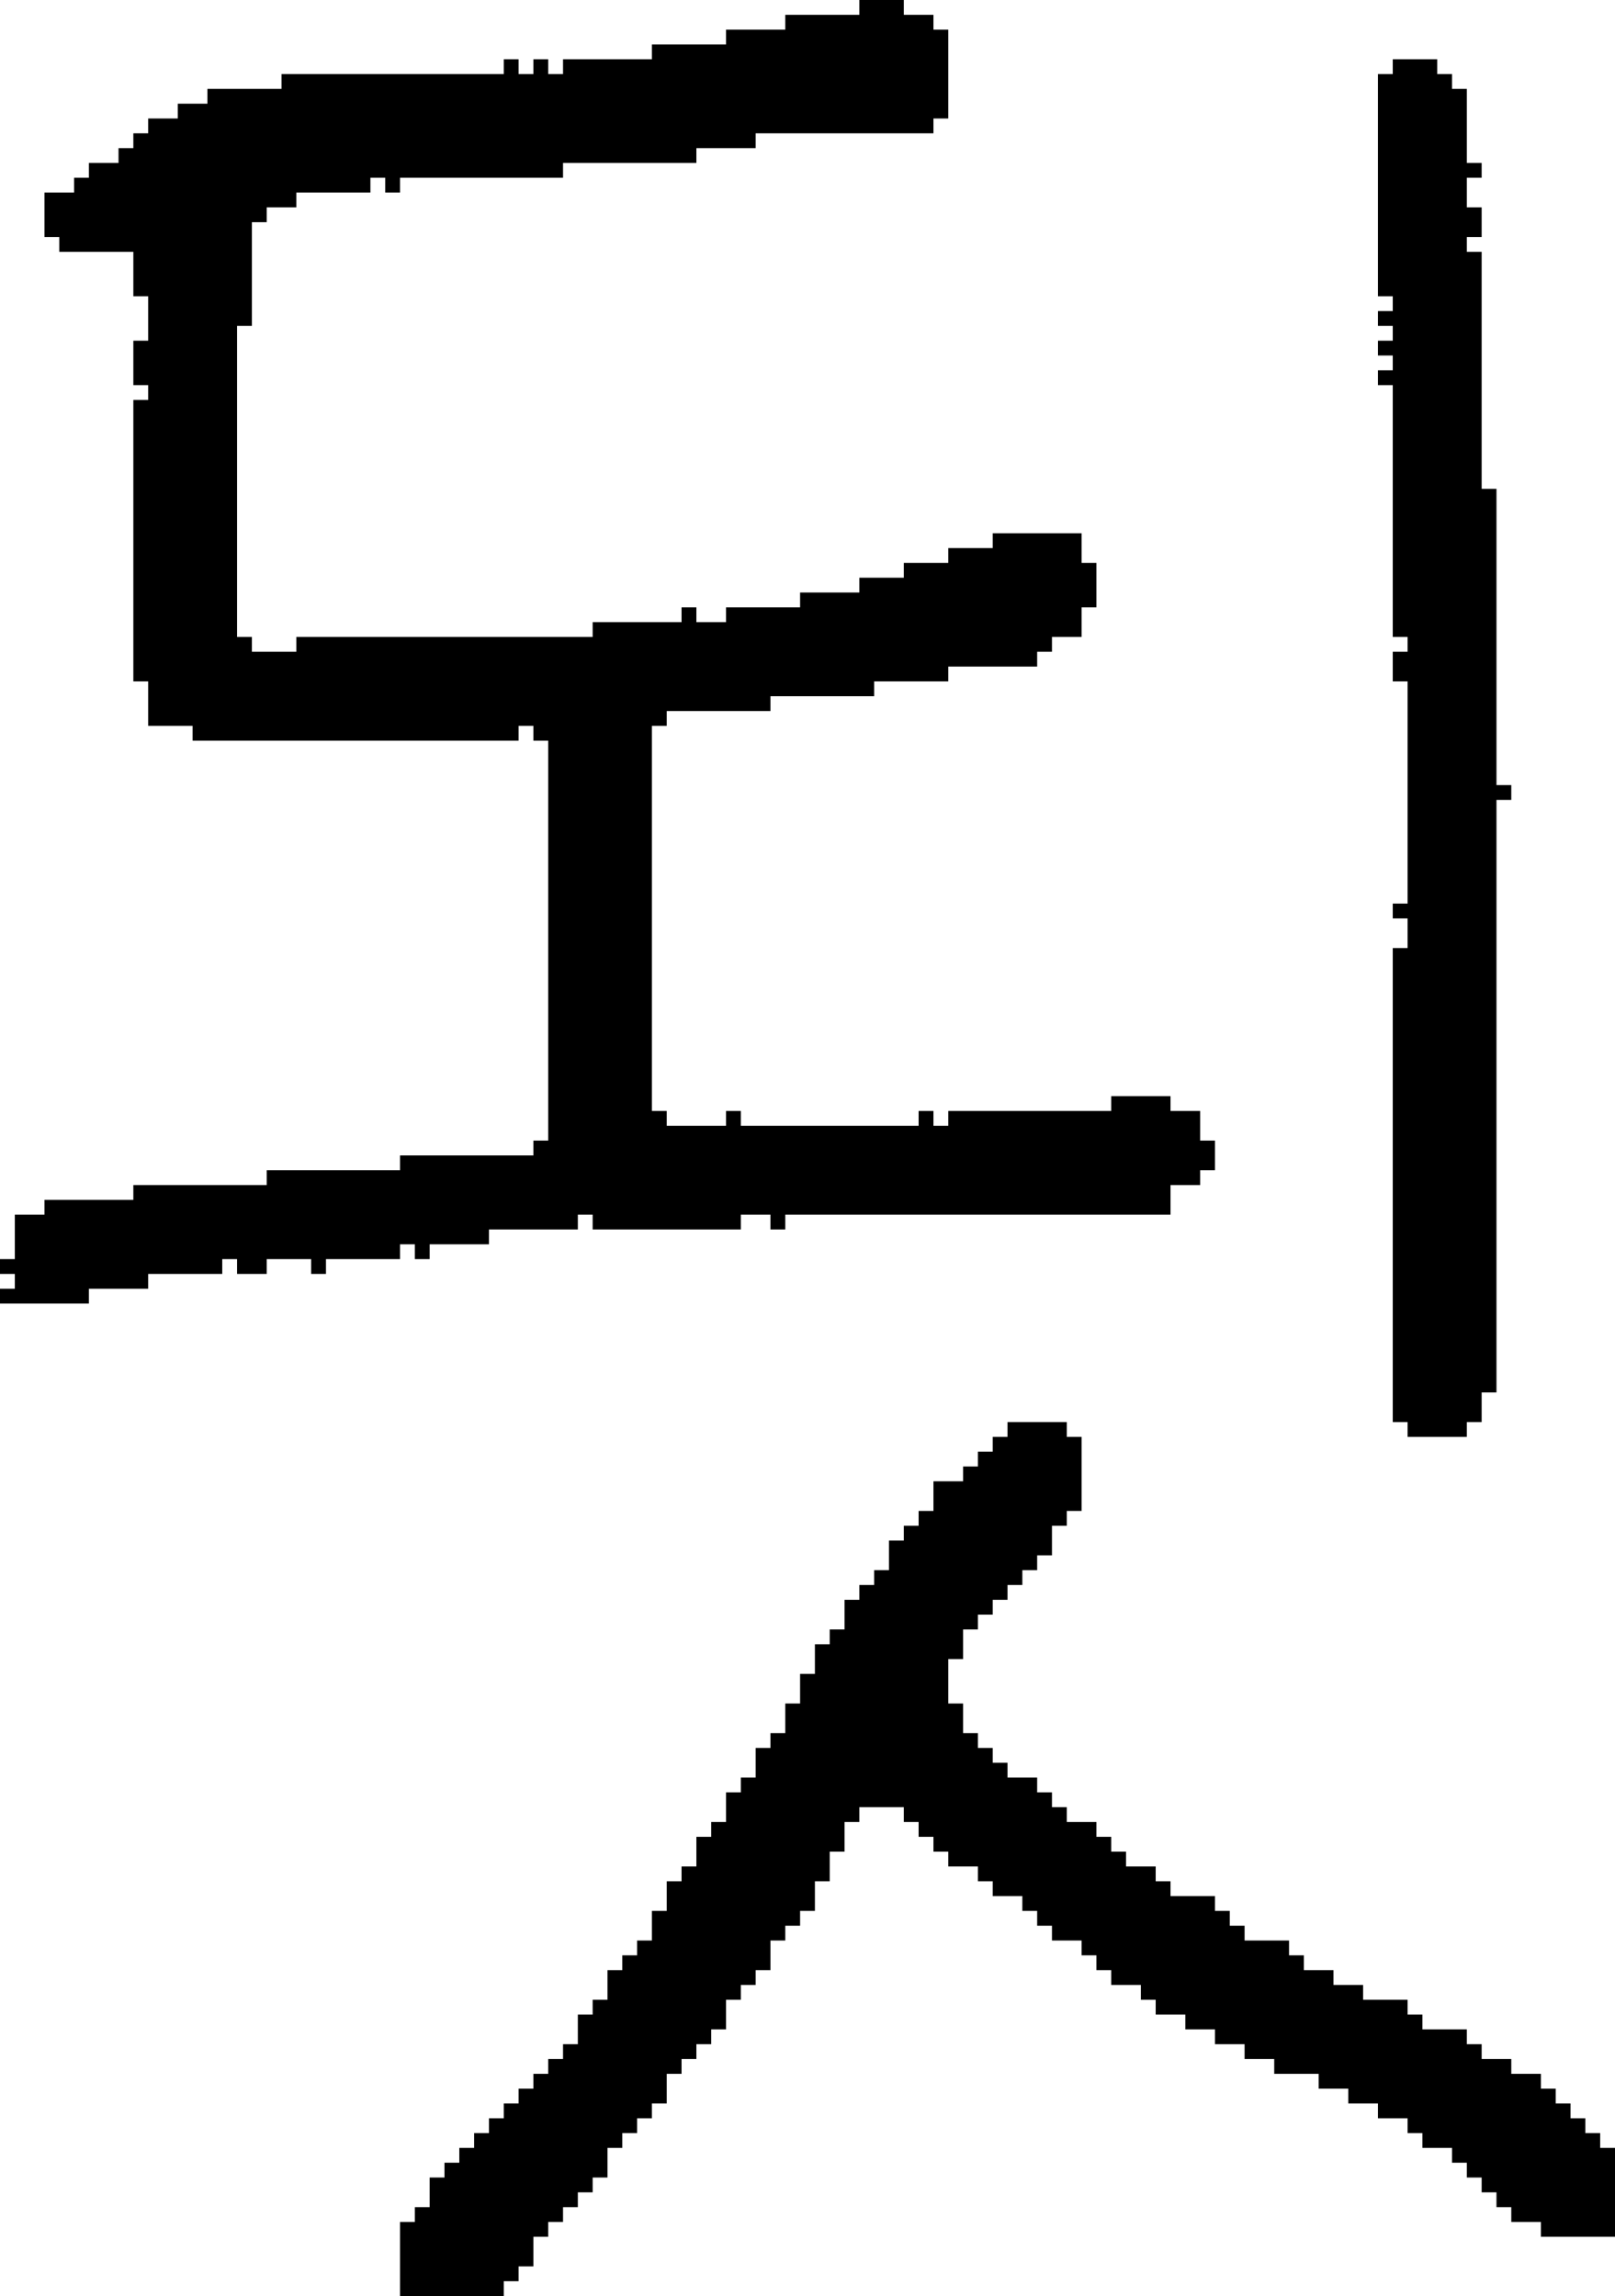 <?xml version="1.0" encoding="UTF-8" standalone="no"?>
<!DOCTYPE svg PUBLIC "-//W3C//DTD SVG 1.1//EN" 
  "http://www.w3.org/Graphics/SVG/1.1/DTD/svg11.dtd">
<svg width="109" height="155"
     xmlns="http://www.w3.org/2000/svg" version="1.1">
 <path d="  M 9,46  L 10,46  L 10,49  L 13,49  L 13,50  L 35,50  L 35,49  L 36,49  L 36,50  L 37,50  L 37,77  L 36,77  L 36,78  L 27,78  L 27,79  L 18,79  L 18,80  L 9,80  L 9,81  L 3,81  L 3,82  L 1,82  L 1,85  L 0,85  L 0,86  L 1,86  L 1,87  L 0,87  L 0,88  L 6,88  L 6,87  L 10,87  L 10,86  L 15,86  L 15,85  L 16,85  L 16,86  L 18,86  L 18,85  L 21,85  L 21,86  L 22,86  L 22,85  L 27,85  L 27,84  L 28,84  L 28,85  L 29,85  L 29,84  L 33,84  L 33,83  L 39,83  L 39,82  L 40,82  L 40,83  L 50,83  L 50,82  L 52,82  L 52,83  L 53,83  L 53,82  L 79,82  L 79,80  L 81,80  L 81,79  L 82,79  L 82,77  L 81,77  L 81,75  L 79,75  L 79,74  L 75,74  L 75,75  L 64,75  L 64,76  L 63,76  L 63,75  L 62,75  L 62,76  L 50,76  L 50,75  L 49,75  L 49,76  L 45,76  L 45,75  L 44,75  L 44,49  L 45,49  L 45,48  L 52,48  L 52,47  L 59,47  L 59,46  L 64,46  L 64,45  L 70,45  L 70,44  L 71,44  L 71,43  L 73,43  L 73,41  L 74,41  L 74,38  L 73,38  L 73,36  L 67,36  L 67,37  L 64,37  L 64,38  L 61,38  L 61,39  L 58,39  L 58,40  L 54,40  L 54,41  L 49,41  L 49,42  L 47,42  L 47,41  L 46,41  L 46,42  L 40,42  L 40,43  L 20,43  L 20,44  L 17,44  L 17,43  L 16,43  L 16,22  L 17,22  L 17,15  L 18,15  L 18,14  L 20,14  L 20,13  L 25,13  L 25,12  L 26,12  L 26,13  L 27,13  L 27,12  L 38,12  L 38,11  L 47,11  L 47,10  L 51,10  L 51,9  L 63,9  L 63,8  L 64,8  L 64,2  L 63,2  L 63,1  L 61,1  L 61,0  L 58,0  L 58,1  L 53,1  L 53,2  L 49,2  L 49,3  L 44,3  L 44,4  L 38,4  L 38,5  L 37,5  L 37,4  L 36,4  L 36,5  L 35,5  L 35,4  L 34,4  L 34,5  L 19,5  L 19,6  L 14,6  L 14,7  L 12,7  L 12,8  L 10,8  L 10,9  L 9,9  L 9,10  L 8,10  L 8,11  L 6,11  L 6,12  L 5,12  L 5,13  L 3,13  L 3,16  L 4,16  L 4,17  L 9,17  L 9,20  L 10,20  L 10,23  L 9,23  L 9,26  L 10,26  L 10,27  L 9,27  Z  " style="fill:rgb(0, 0, 0); fill-opacity:1.000; stroke:none;" />
 <path d="  M 88,133  L 88,132  L 87,132  L 87,131  L 84,131  L 84,130  L 83,130  L 83,129  L 82,129  L 82,128  L 79,128  L 79,127  L 78,127  L 78,126  L 76,126  L 76,125  L 75,125  L 75,124  L 74,124  L 74,123  L 72,123  L 72,122  L 71,122  L 71,121  L 70,121  L 70,120  L 68,120  L 68,119  L 67,119  L 67,118  L 66,118  L 66,117  L 65,117  L 65,115  L 64,115  L 64,112  L 65,112  L 65,110  L 66,110  L 66,109  L 67,109  L 67,108  L 68,108  L 68,107  L 69,107  L 69,106  L 70,106  L 70,105  L 71,105  L 71,103  L 72,103  L 72,102  L 73,102  L 73,97  L 72,97  L 72,96  L 68,96  L 68,97  L 67,97  L 67,98  L 66,98  L 66,99  L 65,99  L 65,100  L 63,100  L 63,102  L 62,102  L 62,103  L 61,103  L 61,104  L 60,104  L 60,106  L 59,106  L 59,107  L 58,107  L 58,108  L 57,108  L 57,110  L 56,110  L 56,111  L 55,111  L 55,113  L 54,113  L 54,115  L 53,115  L 53,117  L 52,117  L 52,118  L 51,118  L 51,120  L 50,120  L 50,121  L 49,121  L 49,123  L 48,123  L 48,124  L 47,124  L 47,126  L 46,126  L 46,127  L 45,127  L 45,129  L 44,129  L 44,131  L 43,131  L 43,132  L 42,132  L 42,133  L 41,133  L 41,135  L 40,135  L 40,136  L 39,136  L 39,138  L 38,138  L 38,139  L 37,139  L 37,140  L 36,140  L 36,141  L 35,141  L 35,142  L 34,142  L 34,143  L 33,143  L 33,144  L 32,144  L 32,145  L 31,145  L 31,146  L 30,146  L 30,147  L 29,147  L 29,149  L 28,149  L 28,150  L 27,150  L 27,155  L 34,155  L 34,154  L 35,154  L 35,153  L 36,153  L 36,151  L 37,151  L 37,150  L 38,150  L 38,149  L 39,149  L 39,148  L 40,148  L 40,147  L 41,147  L 41,145  L 42,145  L 42,144  L 43,144  L 43,143  L 44,143  L 44,142  L 45,142  L 45,140  L 46,140  L 46,139  L 47,139  L 47,138  L 48,138  L 48,137  L 49,137  L 49,135  L 50,135  L 50,134  L 51,134  L 51,133  L 52,133  L 52,131  L 53,131  L 53,130  L 54,130  L 54,129  L 55,129  L 55,127  L 56,127  L 56,125  L 57,125  L 57,123  L 58,123  L 58,122  L 61,122  L 61,123  L 62,123  L 62,124  L 63,124  L 63,125  L 64,125  L 64,126  L 66,126  L 66,127  L 67,127  L 67,128  L 69,128  L 69,129  L 70,129  L 70,130  L 71,130  L 71,131  L 73,131  L 73,132  L 74,132  L 74,133  L 75,133  L 75,134  L 77,134  L 77,135  L 78,135  L 78,136  L 80,136  L 80,137  L 82,137  L 82,138  L 84,138  L 84,139  L 86,139  L 86,140  L 89,140  L 89,141  L 91,141  L 91,142  L 93,142  L 93,143  L 95,143  L 95,144  L 96,144  L 96,145  L 98,145  L 98,146  L 99,146  L 99,147  L 100,147  L 100,148  L 101,148  L 101,149  L 102,149  L 102,150  L 104,150  L 104,151  L 109,151  L 109,145  L 108,145  L 108,144  L 107,144  L 107,143  L 106,143  L 106,142  L 105,142  L 105,141  L 104,141  L 104,140  L 102,140  L 102,139  L 100,139  L 100,138  L 99,138  L 99,137  L 96,137  L 96,136  L 95,136  L 95,135  L 92,135  L 92,134  L 90,134  L 90,133  Z  " style="fill:rgb(0, 0, 0); fill-opacity:1.000; stroke:none;" />
 <path d="  M 94,96  L 95,96  L 95,97  L 99,97  L 99,96  L 100,96  L 100,94  L 101,94  L 101,54  L 102,54  L 102,53  L 101,53  L 101,33  L 100,33  L 100,17  L 99,17  L 99,16  L 100,16  L 100,14  L 99,14  L 99,12  L 100,12  L 100,11  L 99,11  L 99,6  L 98,6  L 98,5  L 97,5  L 97,4  L 94,4  L 94,5  L 93,5  L 93,20  L 94,20  L 94,21  L 93,21  L 93,22  L 94,22  L 94,23  L 93,23  L 93,24  L 94,24  L 94,25  L 93,25  L 93,26  L 94,26  L 94,43  L 95,43  L 95,44  L 94,44  L 94,46  L 95,46  L 95,61  L 94,61  L 94,62  L 95,62  L 95,64  L 94,64  Z  " style="fill:rgb(0, 0, 0); fill-opacity:1.000; stroke:none;" />
</svg>
